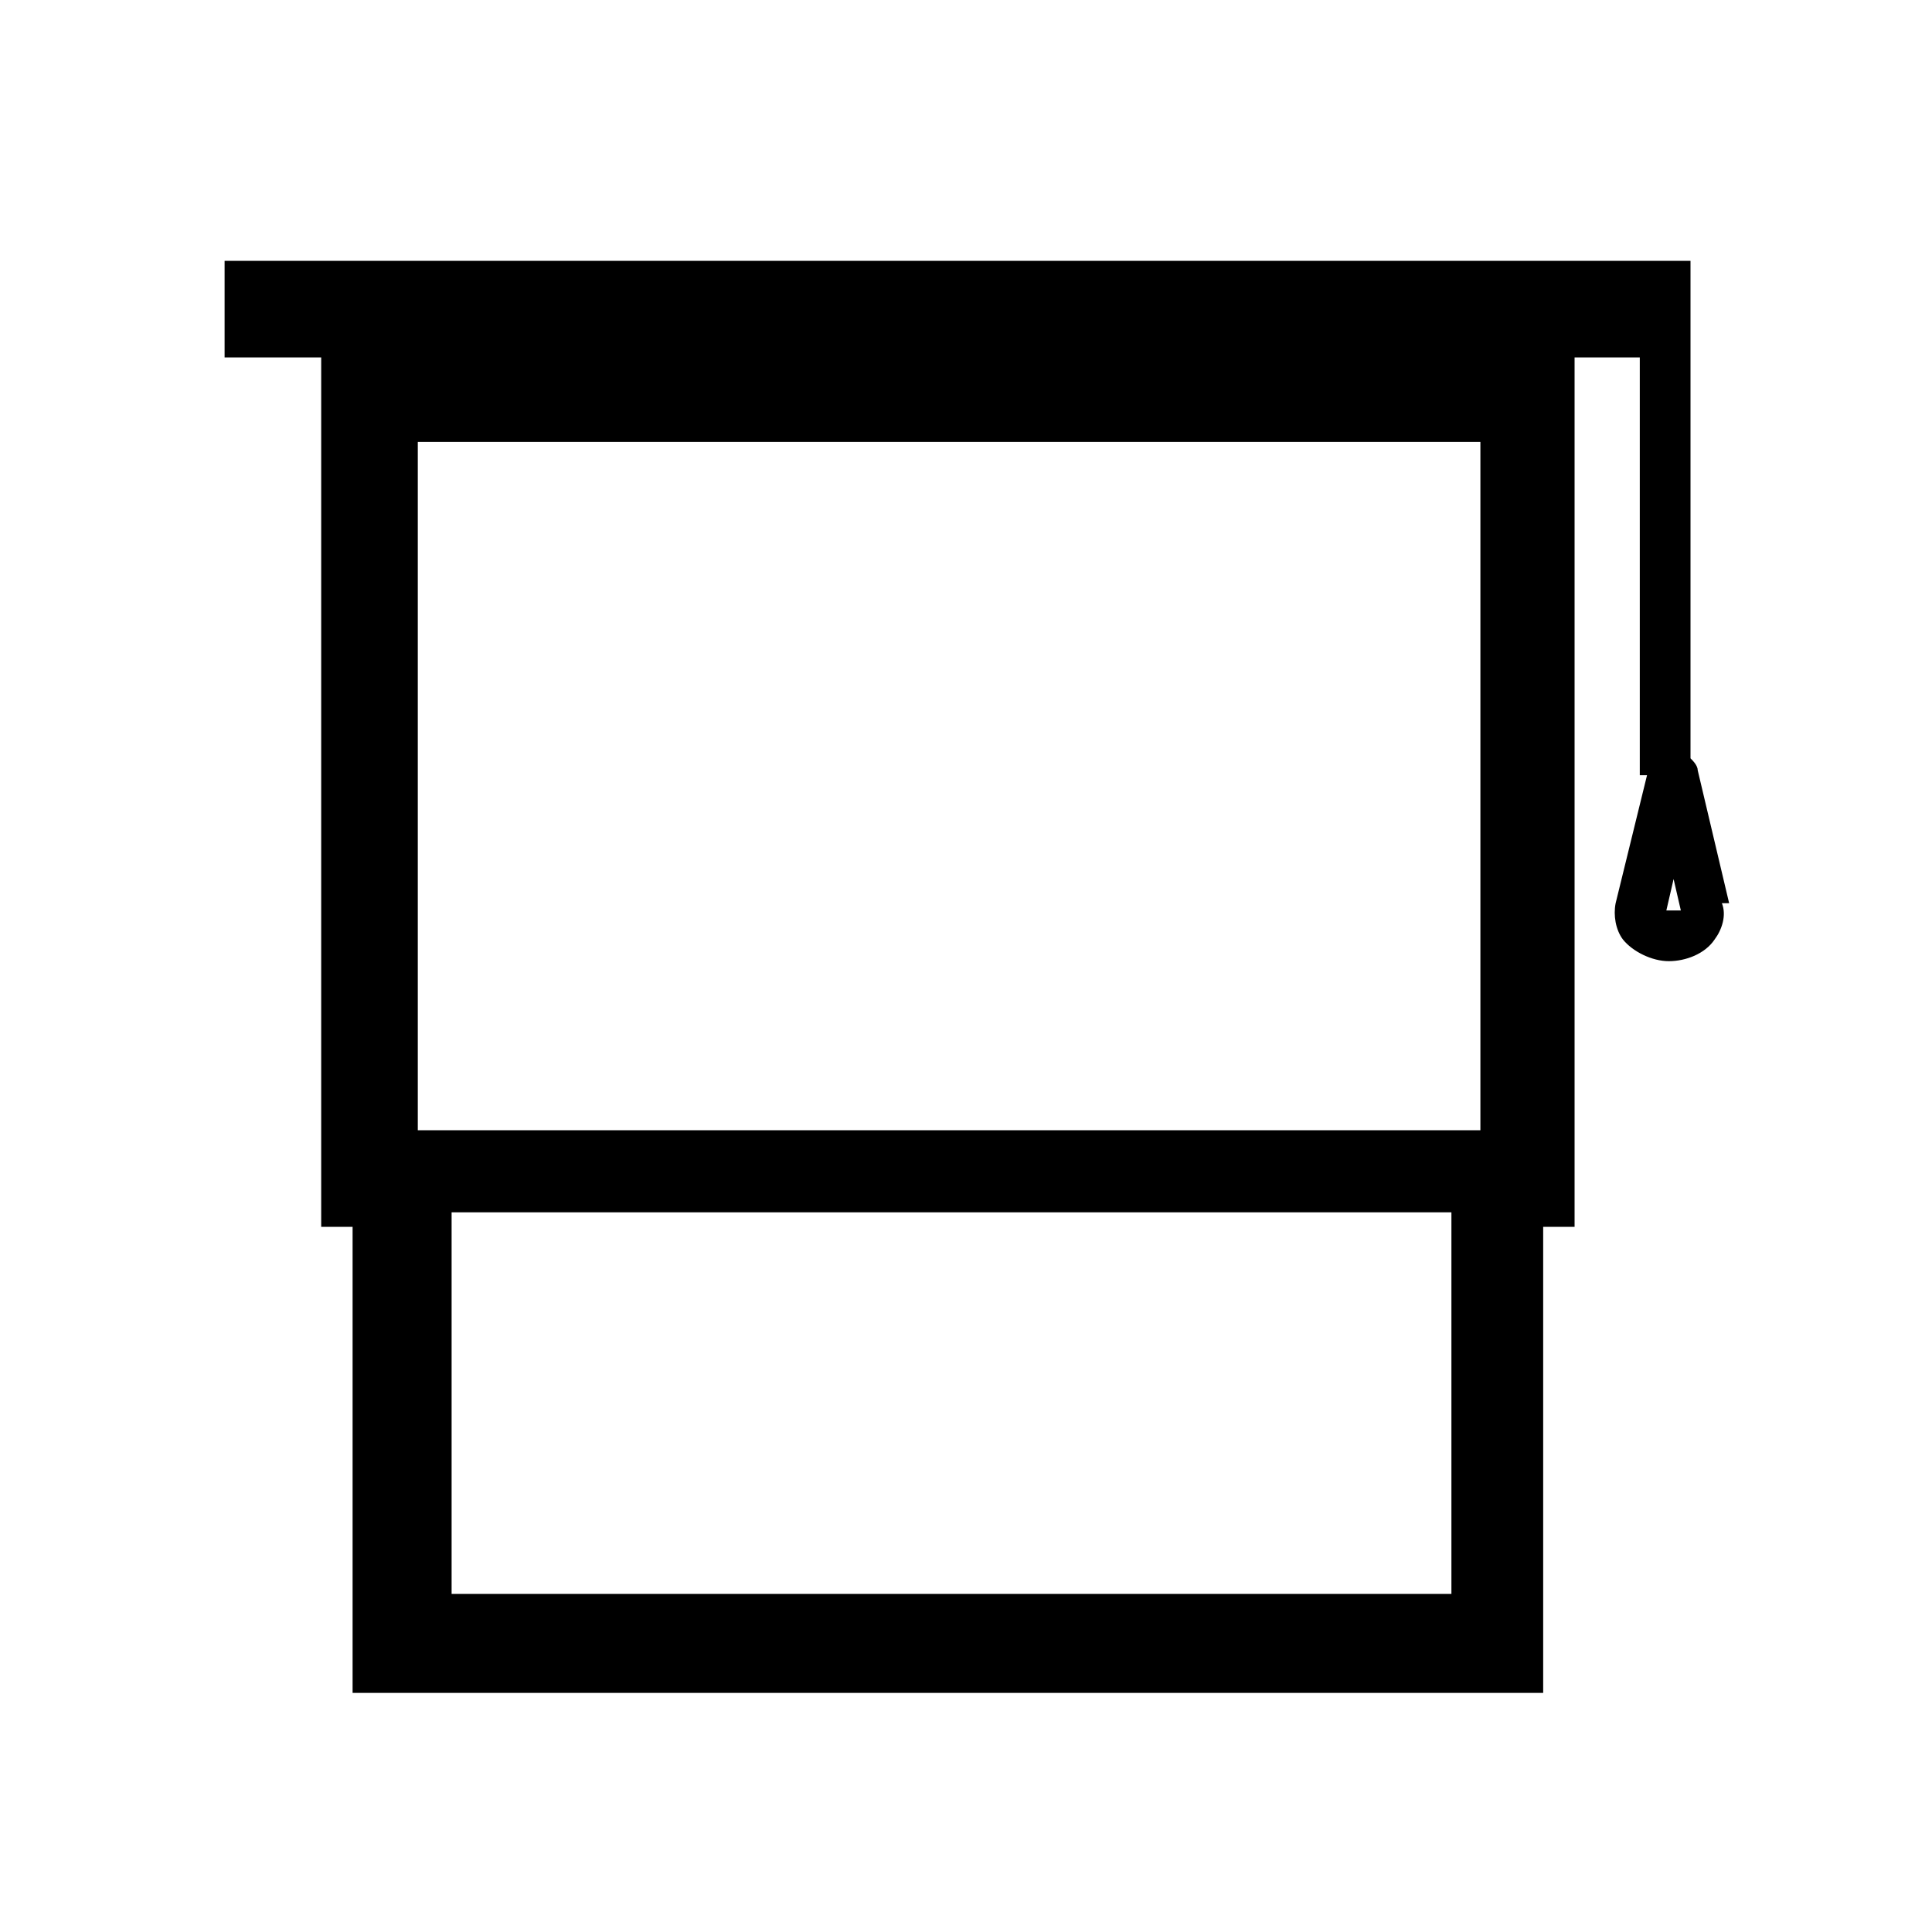 <svg width="100%" height="100%" viewBox="0 0 80 80" fill="currentColor" xmlns="http://www.w3.org/2000/svg">
    <path d="M71.6 37.4L70.3 31.9C70.3 31.7 70.1 31.5 70 31.4V10.8H68H9.3V14.8H13.3V50.8H14.6V70.1H63.9V50.8H65.2V14.8H67.9V32.1H68.2L66.9 37.4C66.8 37.9 66.9 38.5 67.2 38.9C67.6 39.4 68.4 39.8 69.1 39.8C69.8 39.8 70.6 39.5 71 38.9C71.3 38.5 71.5 37.9 71.3 37.4H71.6ZM17.3 18.3H61.3V46.8H17.3V18.3ZM60 66H18.7V50.2H40.7H41.4H60.1V66H60ZM69 37.7L69.3 36.4L69.6 37.7C69.5 37.7 69.1 37.7 69 37.7Z" fill="currentColor"/>
</svg>
